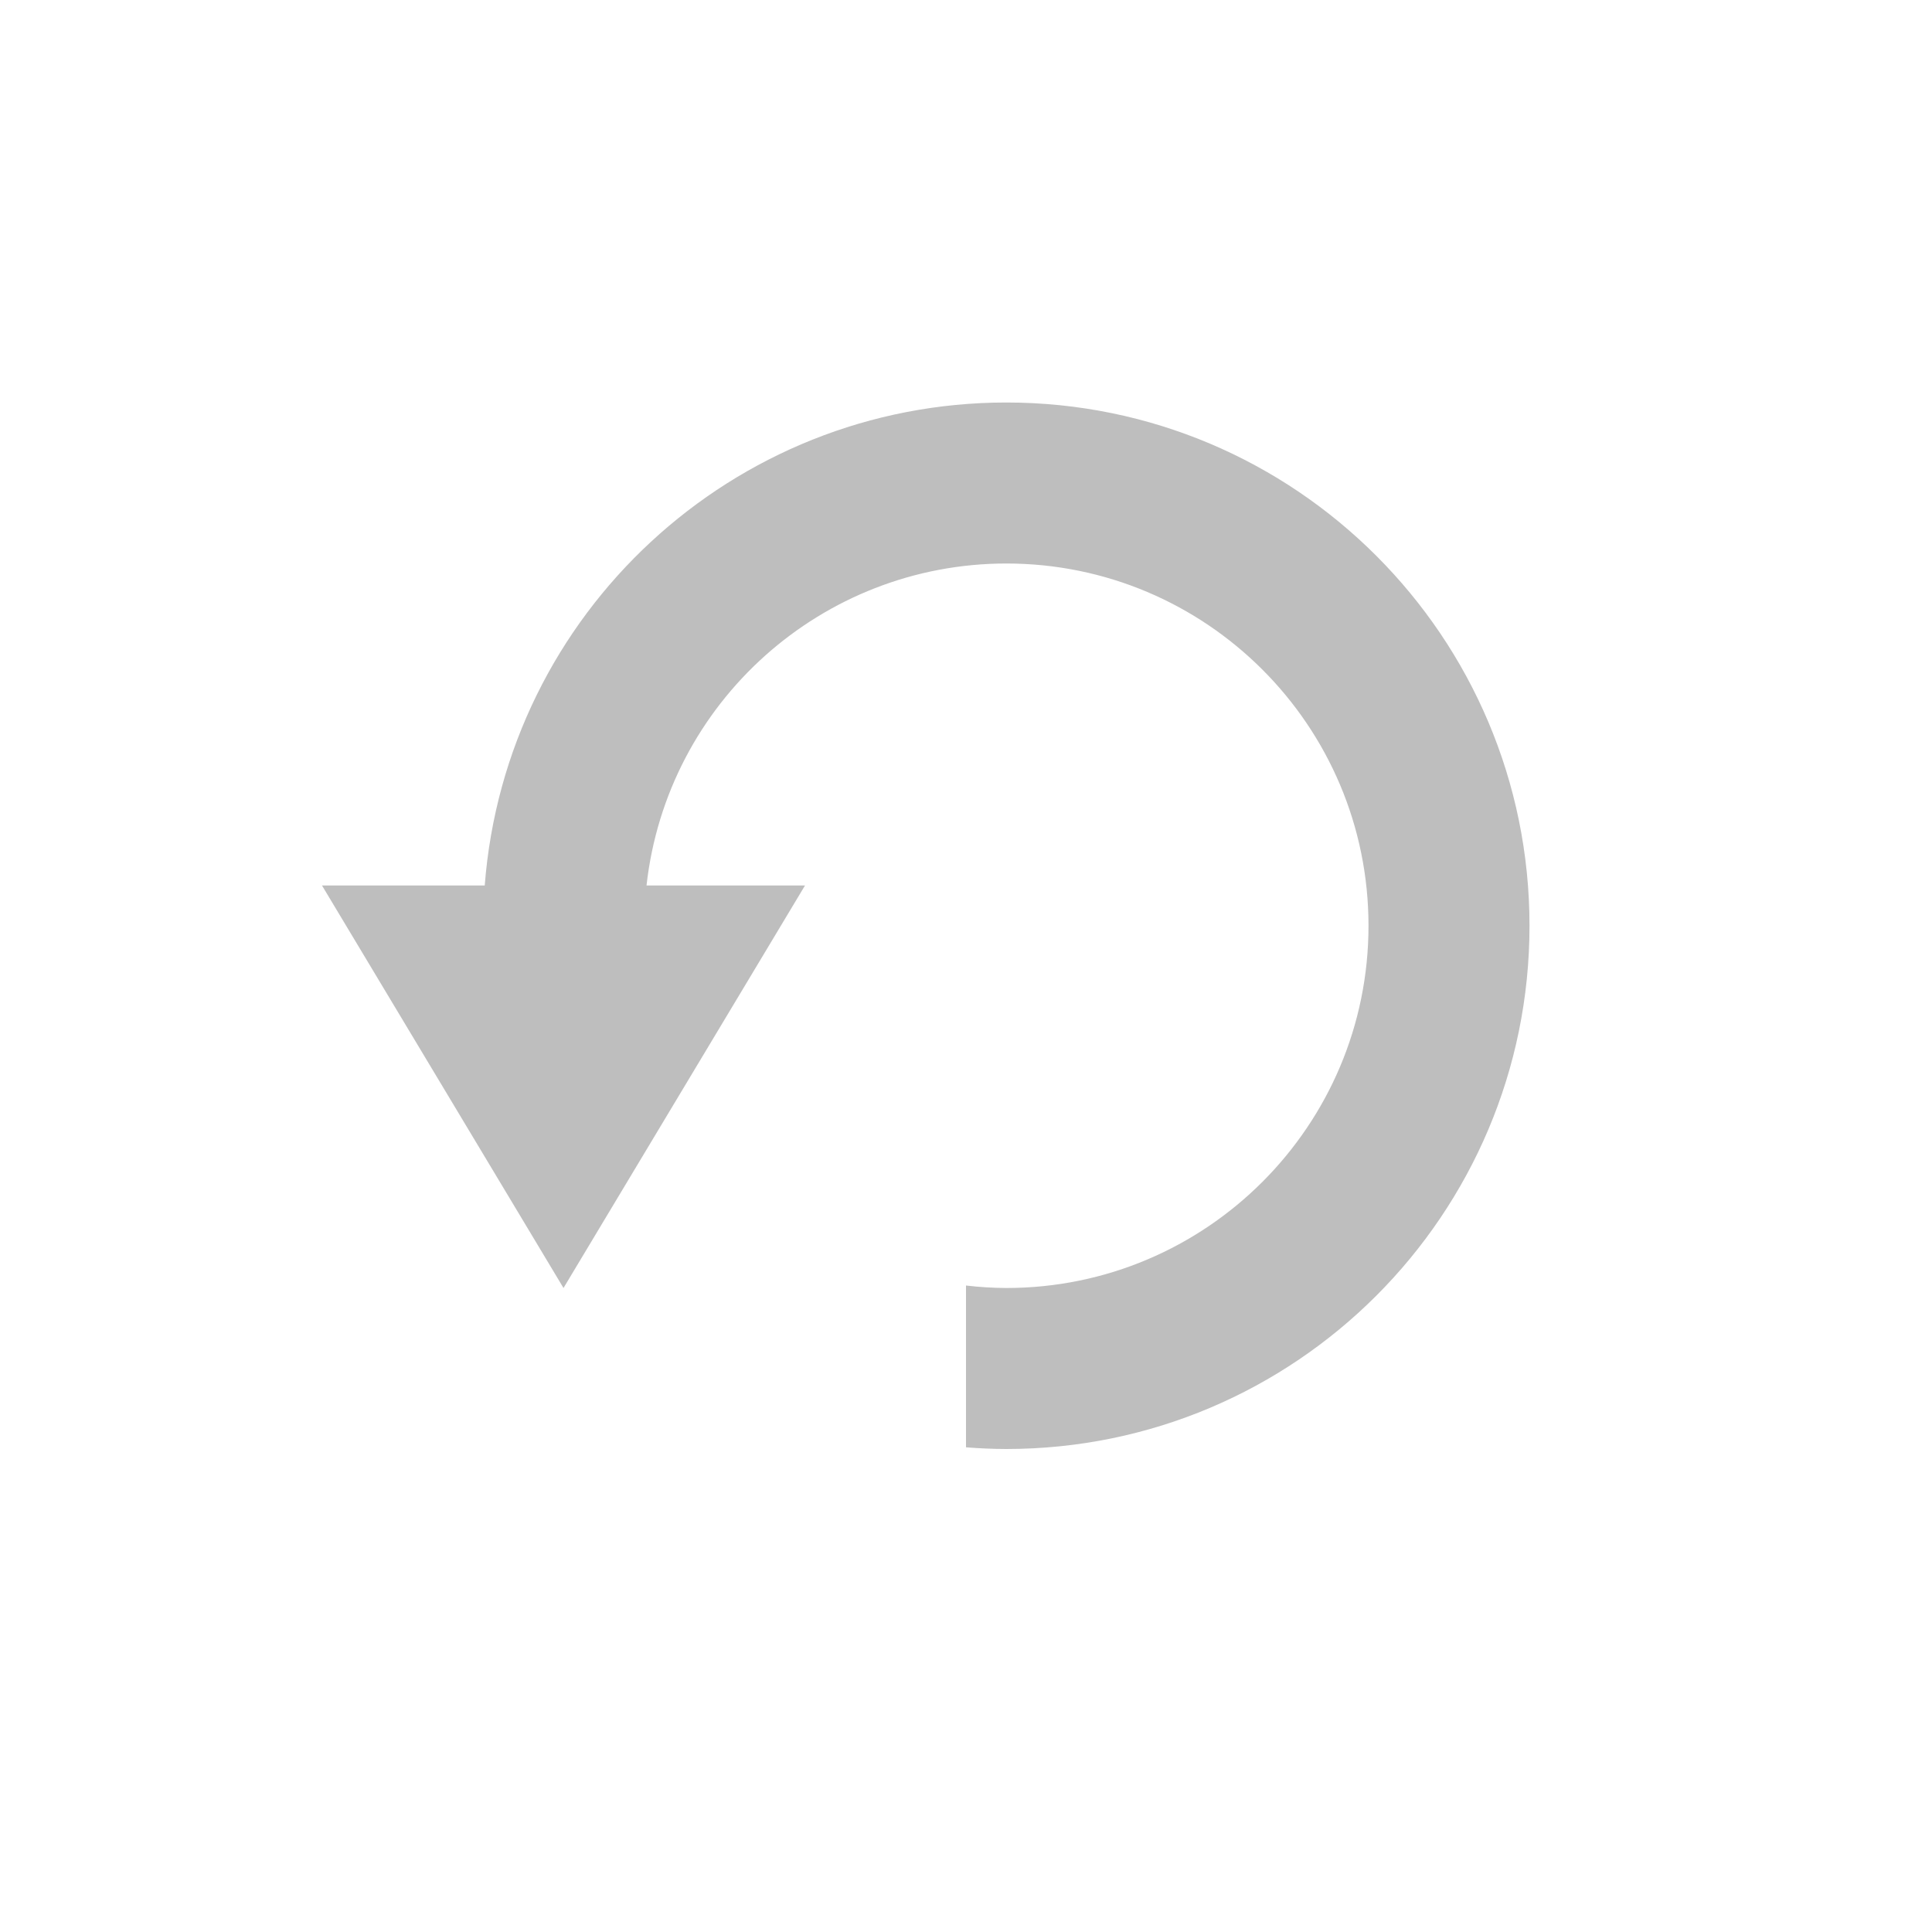 <svg width="96" height="96" version="1.1" xmlns="http://www.w3.org/2000/svg">
<path d="M 50,20 C 36.42,20.005 25.131,30.46 24.086,44 H 16 L 28,64 40,44 H 32.125 C 33.143,34.895 40.838,28.007 50,28 c 9.941,0 18,8.059 18,18 0,9.941 -8.06,18 -18,18 -0.668,-0.004 -1.336,-0.044 -2,-0.124 v 8.04 C 48.665,71.97 49.333,71.998 50,72 64.36,72 76,60.36 76,46 76,31.64 64.36,20 50,20 Z" id="path2" fill="#bebebe" stroke-width="4"/>
</svg>